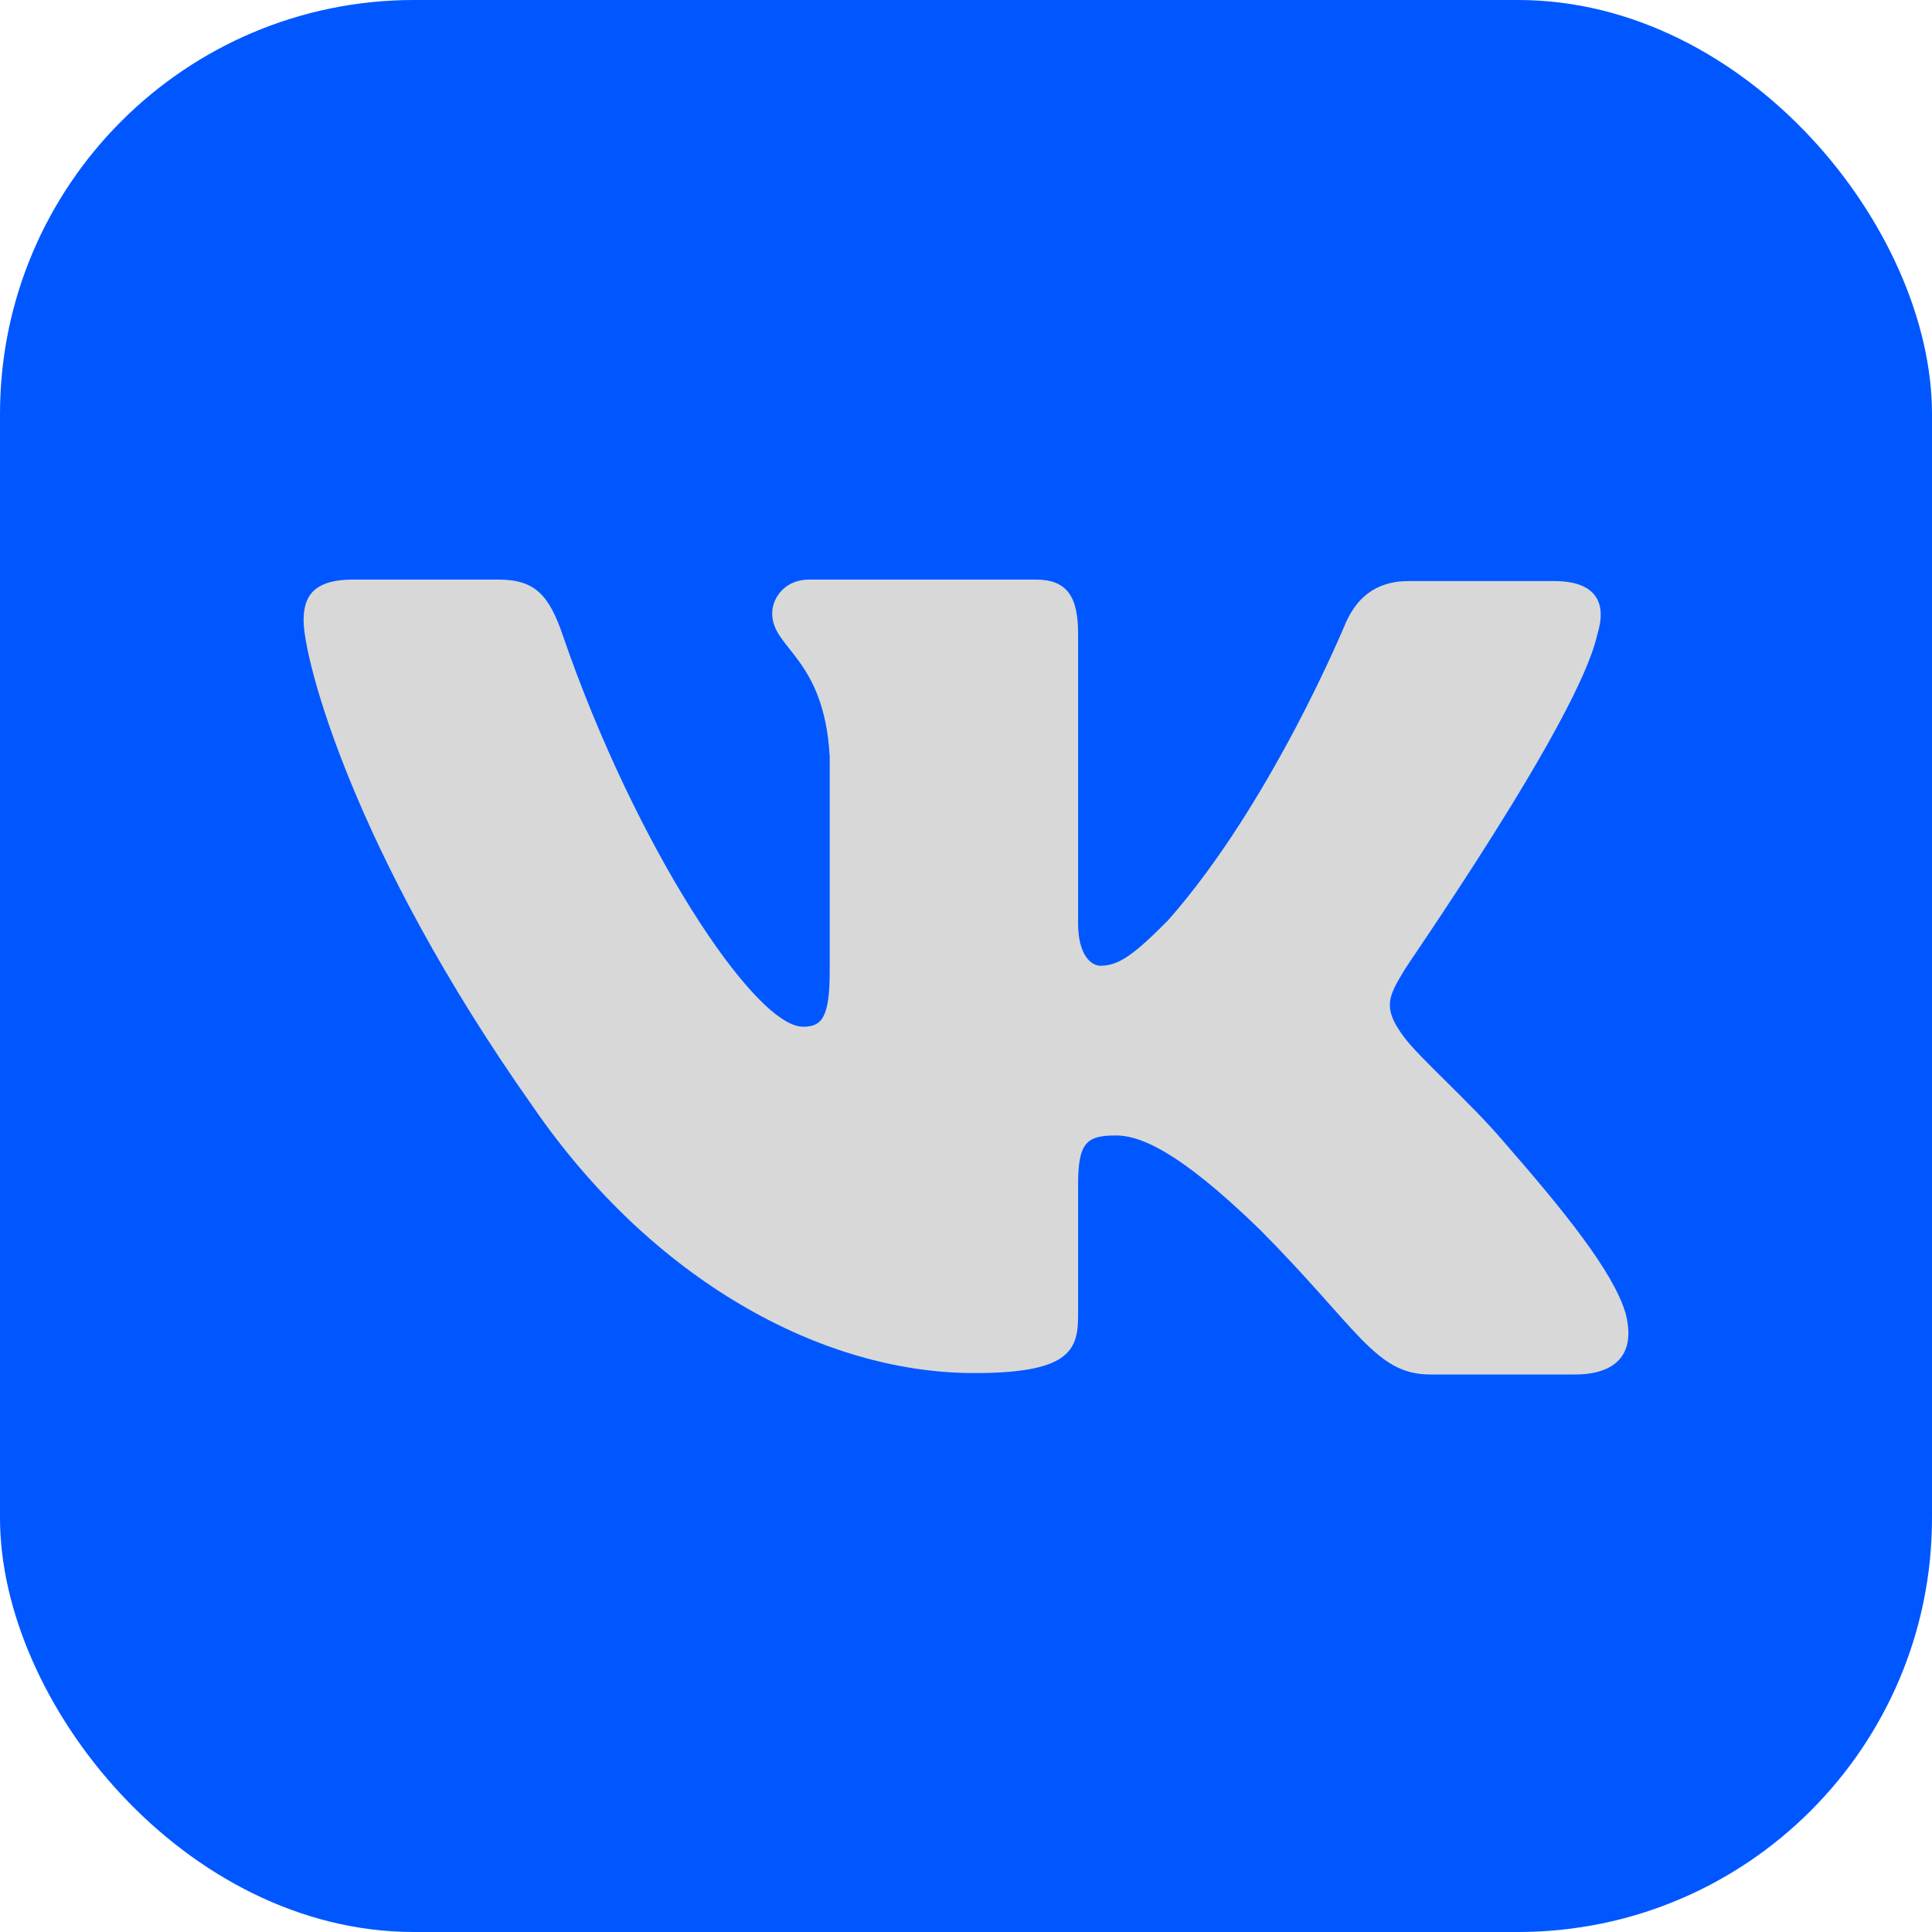 <svg width="70" height="70" viewBox="0 0 70 70" fill="none" xmlns="http://www.w3.org/2000/svg">
<rect width="70" height="70" rx="15" fill="#0057FF"/>
<path fill-rule="evenodd" clip-rule="evenodd" d="M57.87 23C58.226 21.872 57.87 21.052 56.295 21.052H51.058C49.737 21.052 49.127 21.77 48.771 22.538C48.771 22.538 46.077 29.098 42.315 33.351C41.095 34.581 40.536 34.991 39.875 34.991C39.519 34.991 39.061 34.581 39.061 33.454V22.947C39.061 21.615 38.655 21 37.536 21H29.3C28.486 21 27.978 21.615 27.978 22.23C27.978 23.511 29.859 23.819 30.062 27.406V35.2C30.062 36.891 29.762 37.2 29.096 37.2C27.317 37.2 22.996 30.589 20.404 23.056C19.9 21.564 19.388 21 18.066 21H12.779C11.254 21 11 21.717 11 22.486C11 23.87 12.779 30.839 19.286 40.063C23.607 46.363 29.758 49.749 35.299 49.749C38.655 49.749 39.061 48.98 39.061 47.699V42.933C39.061 41.396 39.366 41.14 40.434 41.14C41.196 41.14 42.569 41.549 45.67 44.573C49.228 48.16 49.838 49.8 51.821 49.8H57.057C58.582 49.8 59.294 49.031 58.887 47.545C58.43 46.059 56.701 43.907 54.464 41.345C53.244 39.911 51.414 38.322 50.855 37.553C50.093 36.528 50.296 36.118 50.855 35.196C50.804 35.196 57.21 26.074 57.87 22.996" fill="#D8D8D8"/>
</svg>
